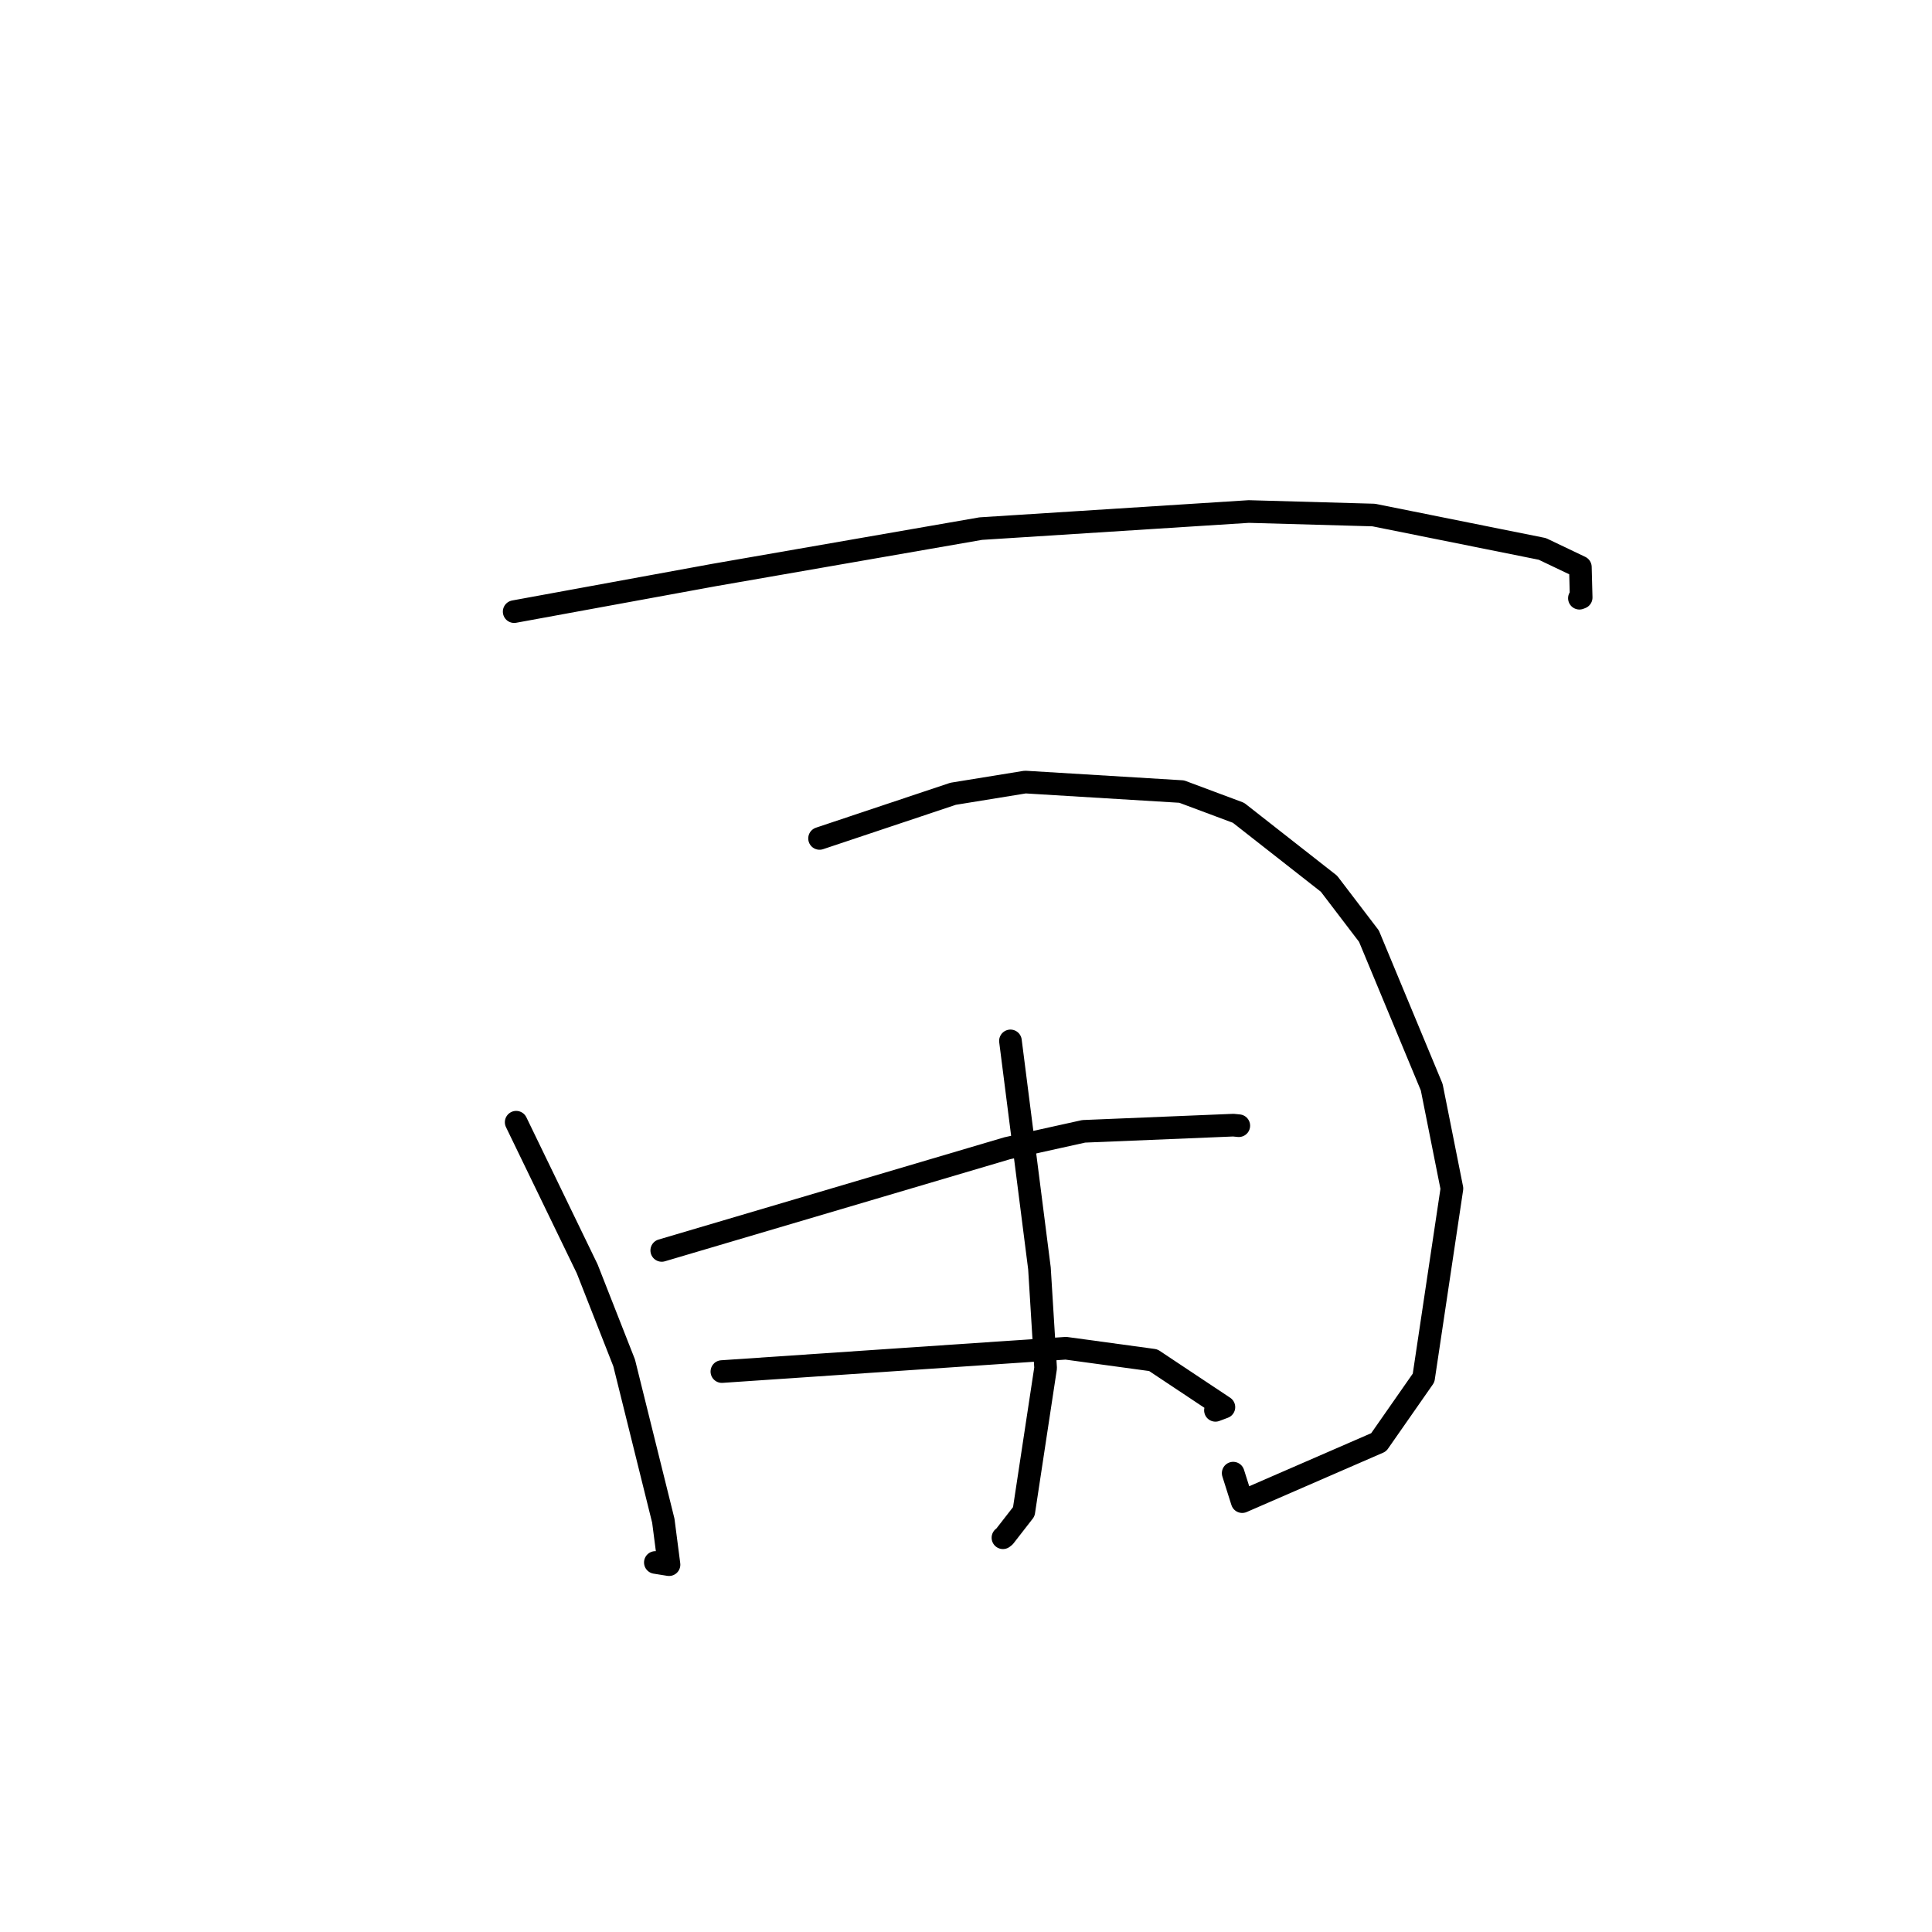 <?xml version="1.0" standalone="no"?>
    <svg width="256" height="256" xmlns="http://www.w3.org/2000/svg" version="1.1">
    <polyline stroke="black" stroke-width="3" stroke-linecap="round" fill="transparent" stroke-linejoin="round" points="68.13 81.044 81.394 78.614 94.659 76.185 129.952 70.044 165.471 67.779 182.025 68.245 204.365 72.734 209.407 75.14 209.513 79.177 209.279 79.266 " />
        <polyline stroke="black" stroke-width="3" stroke-linecap="round" fill="transparent" stroke-linejoin="round" points="68.396 148.7 73.101 158.413 77.806 168.127 82.703 180.59 87.893 201.499 88.648 207.326 86.949 207.053 86.837 207.035 " />
        <polyline stroke="black" stroke-width="3" stroke-linecap="round" fill="transparent" stroke-linejoin="round" points="108.595 111.096 117.443 108.138 126.292 105.18 135.85 103.627 156.577 104.887 164.106 107.699 176.096 117.099 181.392 124.043 189.71 144.056 192.388 157.489 188.632 182.58 182.678 191.112 164.599 198.973 163.403 195.199 " />
        <polyline stroke="black" stroke-width="3" stroke-linecap="round" fill="transparent" stroke-linejoin="round" points="133.89 137.925 135.811 152.992 137.732 168.059 138.548 181.274 135.659 200.307 133.106 203.591 132.895 203.758 " />
        <polyline stroke="black" stroke-width="3" stroke-linecap="round" fill="transparent" stroke-linejoin="round" points="87.685 165.687 110.57 158.92 133.454 152.152 143.595 149.907 163.42 149.089 164.084 149.154 164.137 149.159 164.147 149.16 " />
        <polyline stroke="black" stroke-width="3" stroke-linecap="round" fill="transparent" stroke-linejoin="round" points="95.653 181.739 118.446 180.194 141.238 178.649 152.81 180.229 162.173 186.456 161.053 186.877 " />
        </svg>